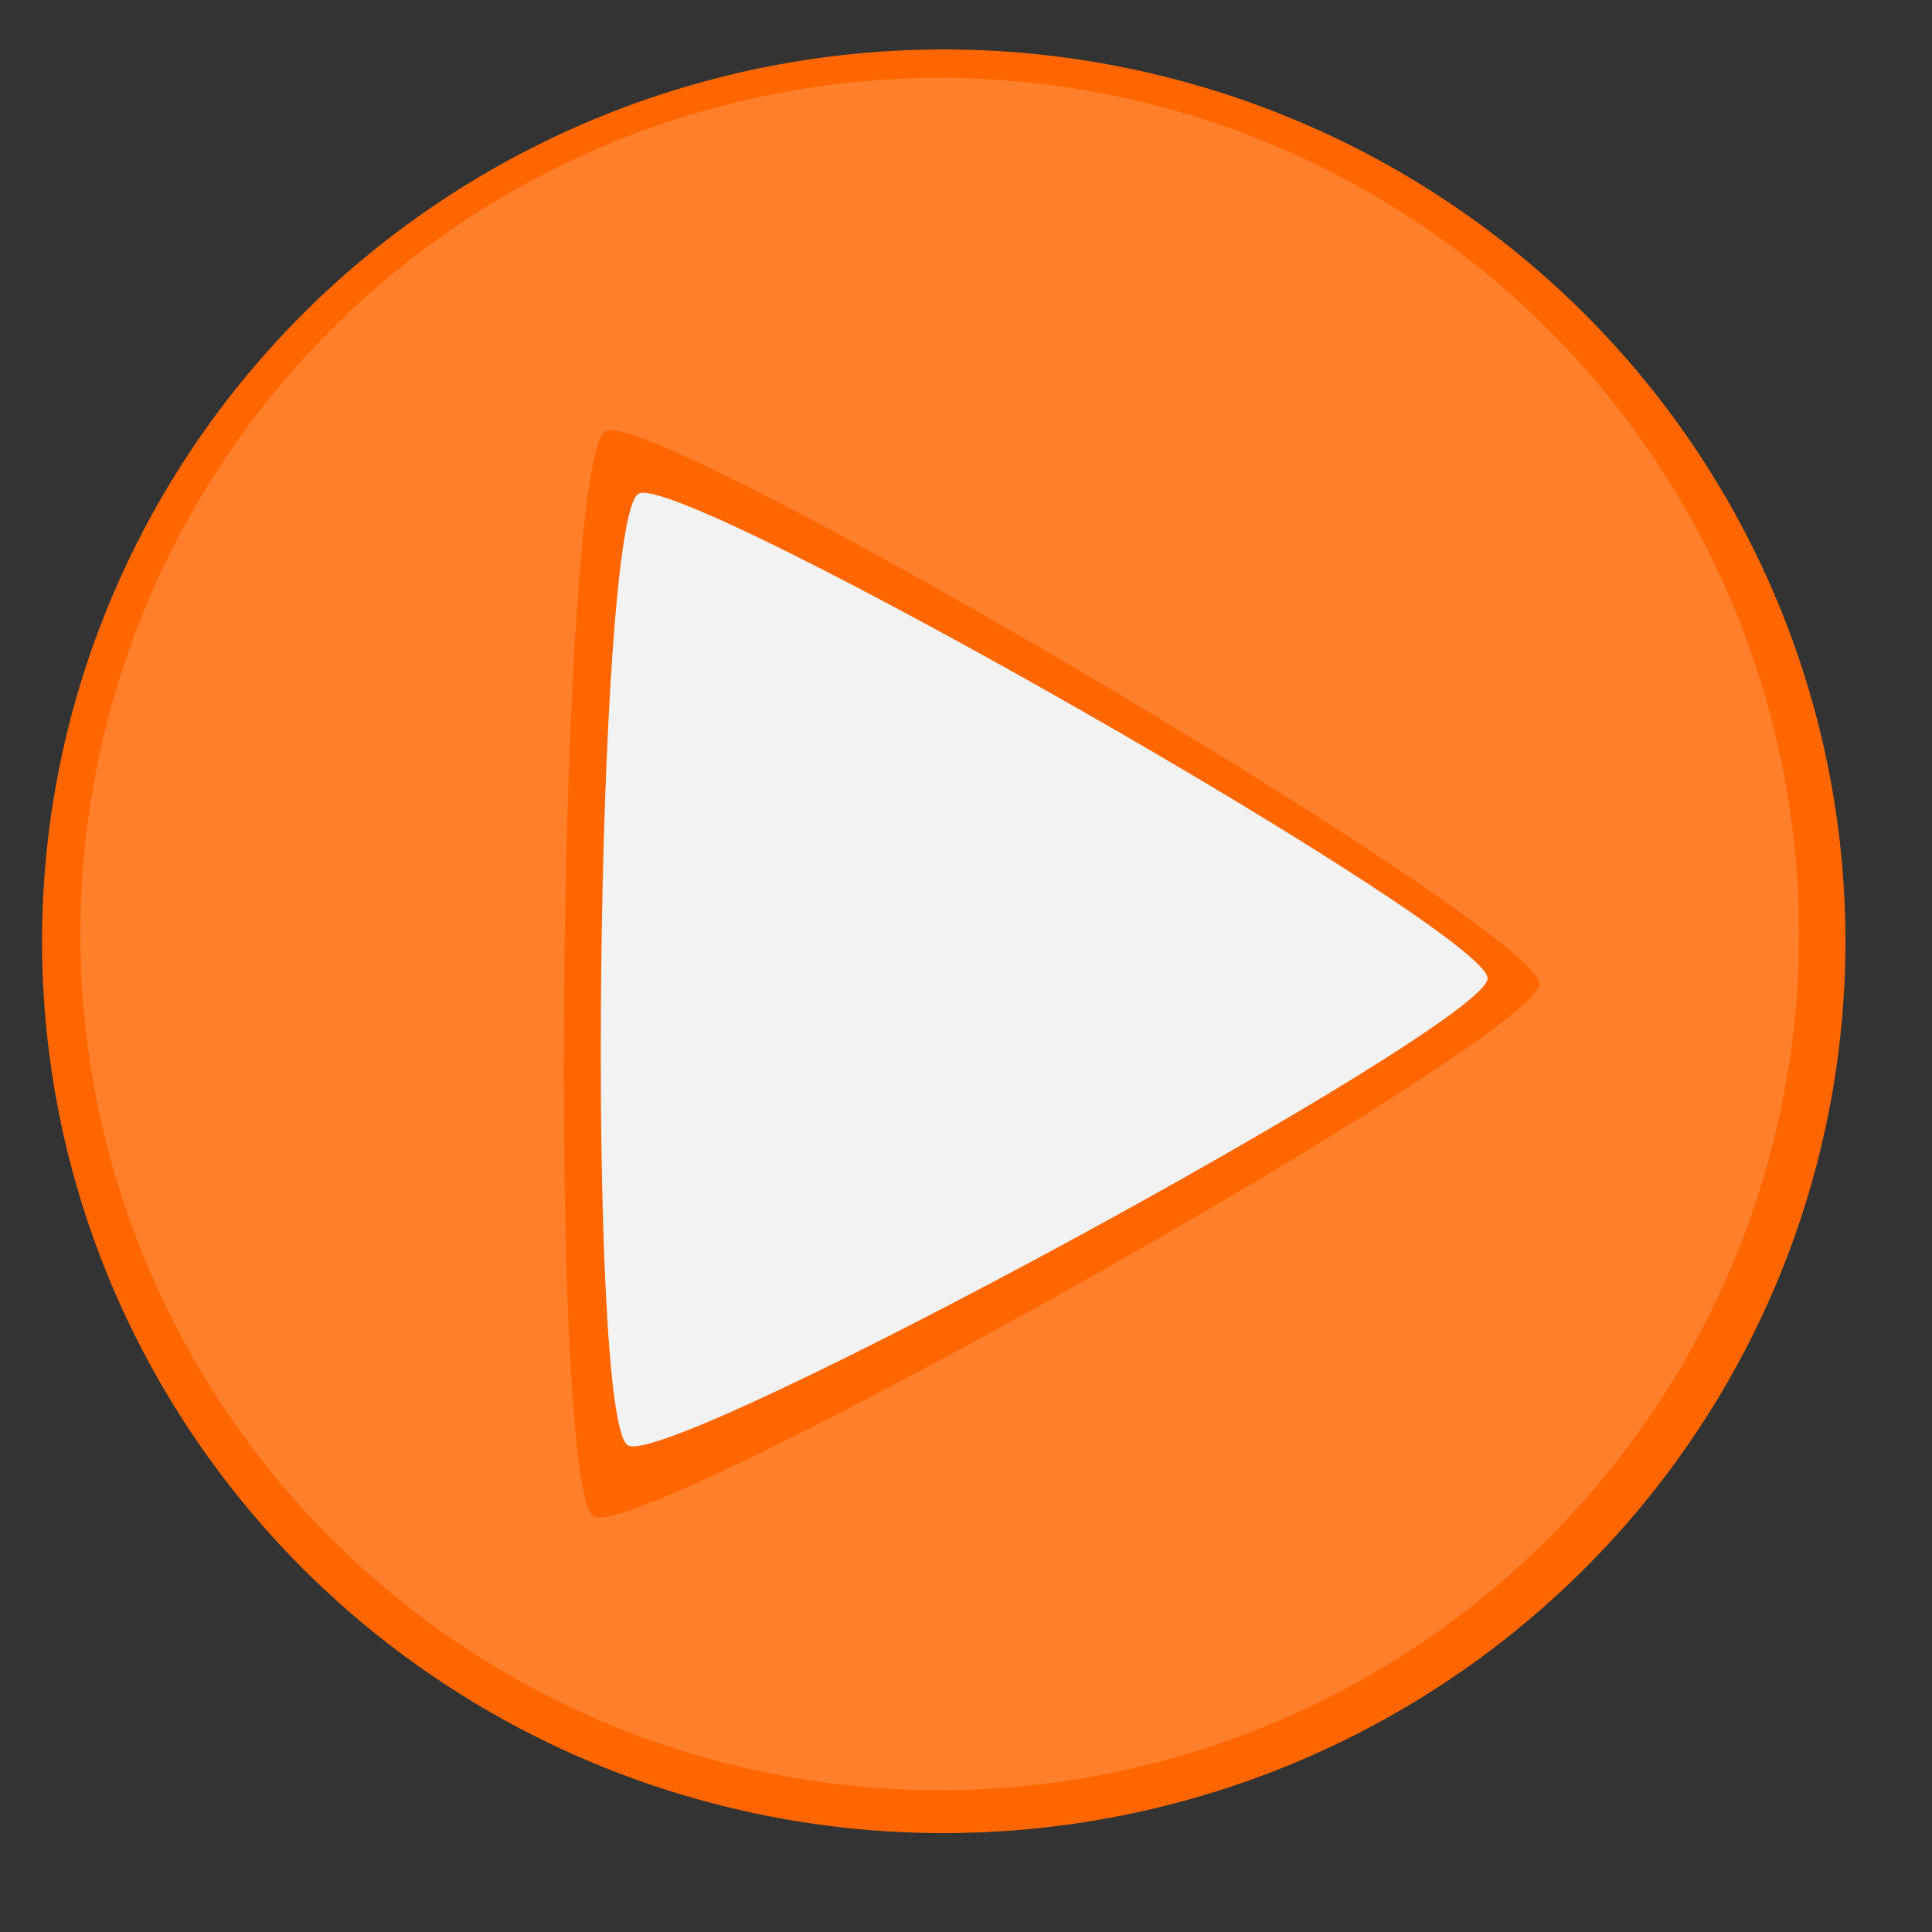 <?xml version="1.0" encoding="UTF-8" standalone="no"?>
<!-- Created with Inkscape (http://www.inkscape.org/) -->

<svg
   xmlns:dc="http://purl.org/dc/elements/1.1/"
   xmlns:cc="http://creativecommons.org/ns#"
   xmlns:rdf="http://www.w3.org/1999/02/22-rdf-syntax-ns#"
   xmlns:svg="http://www.w3.org/2000/svg"
   xmlns="http://www.w3.org/2000/svg"
   xmlns:sodipodi="http://sodipodi.sourceforge.net/DTD/sodipodi-0.dtd"
   xmlns:inkscape="http://www.inkscape.org/namespaces/inkscape"
   width="64"
   height="64"
   id="svg3108"
   version="1.1"
   inkscape:version="0.48.4 r9939"
   sodipodi:docname="New document 8">
  <rect width="100%" height="100%" fill="#333333" stroke="none"/>
  <defs
     id="defs3110" />
  <sodipodi:namedview
     id="base"
     pagecolor="#ffffff"
     bordercolor="#666666"
     borderopacity="1.0"
     inkscape:pageopacity="0.0"
     inkscape:pageshadow="2"
     inkscape:zoom="12.203125"
     inkscape:cx="32"
     inkscape:cy="34.189457"
     inkscape:document-units="px"
     inkscape:current-layer="layer1"
     showgrid="false"
     inkscape:window-width="1680"
     inkscape:window-height="998"
     inkscape:window-x="-8"
     inkscape:window-y="-8"
     inkscape:window-maximized="1" />
  <g
     inkscape:label="Layer 1"
     inkscape:groupmode="layer"
     id="layer1"
     transform="translate(0,-988.362)">
    <path
       sodipodi:type="arc"
       style="fill:#ff6600;fill-opacity:1;stroke:none"
       id="path3122"
       sodipodi:cx="31.262484"
       sodipodi:cy="31.180538"
       sodipodi:rx="29.869398"
       sodipodi:ry="29.541613"
       d="m 61.132,31.181 a 29.869,29.542 0 1 1 -59.739,0 29.869,29.542 0 1 1 59.739,0 z"
       transform="translate(0,988.362)" />
    <path
       transform="matrix(0.953,0,0,0.96,1.335,989.37)"
       sodipodi:type="arc"
       style="fill:#ff7f2a;fill-opacity:1;stroke:none"
       id="path3122-8"
       sodipodi:cx="31.262484"
       sodipodi:cy="31.180538"
       sodipodi:rx="29.869398"
       sodipodi:ry="29.541613"
       d="m 61.132,31.181 a 29.869,29.542 0 1 1 -59.739,0 29.869,29.542 0 1 1 59.739,0 z" />
    <path
       sodipodi:type="star"
       style="fill:#ff6600;fill-opacity:1;stroke:none"
       id="path3146"
       sodipodi:sides="3"
       sodipodi:cx="28.681177"
       sodipodi:cy="28.763124"
       sodipodi:r1="20.757643"
       sodipodi:r2="10.378822"
       sodipodi:arg1="2.1051225"
       sodipodi:arg2="3.15232"
       inkscape:flatsided="true"
       inkscape:rounded="0.05"
       inkscape:randomized="0"
       d="M 18.11,46.627 C 16.563,45.712 16.929,11.558 18.496,10.676 20.062,9.794 49.457,27.188 49.438,28.986 49.418,30.783 19.657,47.543 18.11,46.627 z"
       transform="translate(1.557,991.968)"
       inkscape:transform-center-x="-4.5969032"
       inkscape:transform-center-y="-0.10947069" />
    <path
       sodipodi:type="star"
       style="fill:#f2f2f2;fill-opacity:1;stroke:none"
       id="path3146-2"
       sodipodi:sides="3"
       sodipodi:cx="28.681177"
       sodipodi:cy="28.763124"
       sodipodi:r1="20.757643"
       sodipodi:r2="10.378822"
       sodipodi:arg1="2.1051225"
       sodipodi:arg2="3.15232"
       inkscape:flatsided="true"
       inkscape:rounded="0.05"
       inkscape:randomized="0"
       d="M 18.11,46.627 C 16.563,45.712 16.929,11.558 18.496,10.676 20.062,9.794 49.457,27.188 49.438,28.986 49.418,30.783 19.657,47.543 18.11,46.627 z"
       transform="matrix(0.909,0,0,0.877,4.341,995.352)"
       inkscape:transform-center-x="-4.1773012"
       inkscape:transform-center-y="-0.096016455" />
  </g>
</svg>
